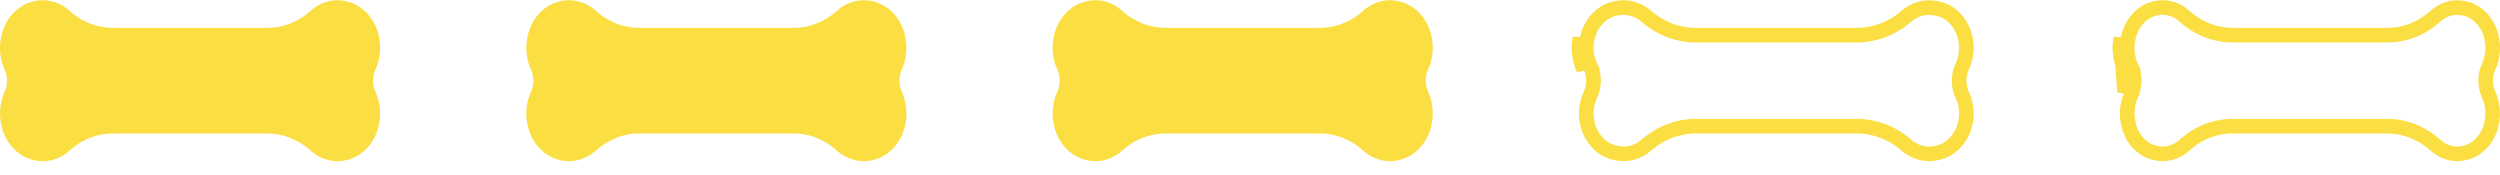 <svg width="171" height="12" viewBox="0 0 171 12" fill="none" xmlns="http://www.w3.org/2000/svg">
<path d="M25.685 4.749C25.985 4.088 26.074 3.333 25.938 2.608C25.831 1.991 25.564 1.423 25.169 0.976C24.774 0.529 24.27 0.222 23.719 0.095C23.282 -0.015 22.828 -0.011 22.393 0.107C21.958 0.224 21.552 0.451 21.208 0.771C20.35 1.53 19.281 1.931 18.187 1.905H7.813C6.719 1.931 5.65 1.53 4.792 0.771C4.448 0.451 4.042 0.224 3.607 0.107C3.172 -0.011 2.718 -0.015 2.281 0.095C1.73 0.222 1.226 0.529 0.831 0.976C0.436 1.423 0.169 1.991 0.062 2.608C-0.074 3.333 0.015 4.088 0.315 4.749C0.424 4.987 0.481 5.25 0.481 5.517C0.481 5.784 0.424 6.048 0.315 6.285C0.016 6.946 -0.074 7.702 0.062 8.427C0.169 9.044 0.436 9.612 0.831 10.06C1.226 10.508 1.73 10.815 2.281 10.944C2.718 11.054 3.172 11.05 3.607 10.932C4.042 10.815 4.448 10.588 4.792 10.268C5.65 9.508 6.718 9.105 7.813 9.13H18.187C19.282 9.105 20.35 9.508 21.208 10.268C21.552 10.588 21.958 10.815 22.393 10.932C22.828 11.05 23.282 11.054 23.719 10.944C24.27 10.815 24.774 10.508 25.169 10.06C25.564 9.612 25.831 9.044 25.938 8.427C26.074 7.702 25.984 6.946 25.685 6.285C25.576 6.048 25.519 5.784 25.519 5.517C25.519 5.25 25.576 4.987 25.685 4.749Z" fill="#FBDE42"/>
<path d="M61.685 4.749C61.985 4.088 62.074 3.333 61.938 2.608C61.831 1.991 61.564 1.423 61.169 0.976C60.774 0.529 60.27 0.222 59.719 0.095C59.282 -0.015 58.828 -0.011 58.393 0.107C57.958 0.224 57.552 0.451 57.208 0.771C56.35 1.53 55.281 1.931 54.187 1.904H43.813C42.719 1.931 41.65 1.53 40.792 0.771C40.448 0.451 40.042 0.224 39.607 0.107C39.172 -0.011 38.718 -0.015 38.281 0.095C37.73 0.222 37.226 0.529 36.831 0.976C36.436 1.423 36.169 1.991 36.062 2.608C35.926 3.333 36.015 4.088 36.315 4.749C36.424 4.987 36.481 5.25 36.481 5.517C36.481 5.784 36.424 6.048 36.315 6.285C36.016 6.946 35.926 7.702 36.062 8.427C36.169 9.044 36.436 9.612 36.831 10.059C37.226 10.507 37.73 10.815 38.281 10.944C38.718 11.054 39.172 11.05 39.607 10.932C40.042 10.815 40.448 10.588 40.792 10.268C41.65 9.508 42.718 9.105 43.813 9.13H54.187C55.282 9.105 56.35 9.508 57.208 10.268C57.552 10.588 57.958 10.815 58.393 10.932C58.828 11.05 59.282 11.054 59.719 10.944C60.27 10.815 60.774 10.507 61.169 10.059C61.564 9.612 61.831 9.044 61.938 8.427C62.074 7.702 61.984 6.946 61.685 6.285C61.576 6.048 61.519 5.784 61.519 5.517C61.519 5.25 61.576 4.987 61.685 4.749Z" fill="#FBDE42"/>
<path d="M97.685 4.749C97.985 4.088 98.074 3.333 97.938 2.608C97.831 1.991 97.564 1.423 97.169 0.976C96.774 0.529 96.27 0.222 95.719 0.095C95.282 -0.015 94.828 -0.011 94.393 0.107C93.958 0.224 93.552 0.451 93.208 0.771C92.35 1.53 91.281 1.931 90.187 1.904H79.813C78.719 1.931 77.65 1.53 76.792 0.771C76.448 0.451 76.042 0.224 75.607 0.107C75.172 -0.011 74.718 -0.015 74.281 0.095C73.73 0.222 73.226 0.529 72.831 0.976C72.436 1.423 72.169 1.991 72.062 2.608C71.926 3.333 72.015 4.088 72.315 4.749C72.424 4.987 72.481 5.25 72.481 5.517C72.481 5.784 72.424 6.048 72.315 6.285C72.016 6.946 71.926 7.702 72.062 8.427C72.169 9.044 72.436 9.612 72.831 10.059C73.226 10.507 73.73 10.815 74.281 10.944C74.718 11.054 75.172 11.05 75.607 10.932C76.042 10.815 76.448 10.588 76.792 10.268C77.65 9.508 78.718 9.105 79.813 9.13H90.187C91.282 9.105 92.35 9.508 93.208 10.268C93.552 10.588 93.958 10.815 94.393 10.932C94.828 11.05 95.282 11.054 95.719 10.944C96.27 10.815 96.774 10.507 97.169 10.059C97.564 9.612 97.831 9.044 97.938 8.427C98.074 7.702 97.984 6.946 97.685 6.285C97.576 6.048 97.519 5.784 97.519 5.517C97.519 5.25 97.576 4.987 97.685 4.749Z" fill="#FBDE42"/>
<path d="M108.327 4.749L108.779 4.536C108.514 3.972 108.434 3.325 108.556 2.704L108.556 2.704L108.557 2.696C108.651 2.169 108.888 1.689 109.231 1.314C109.575 0.939 110.009 0.687 110.477 0.583L110.477 0.583L110.486 0.581C110.86 0.491 111.248 0.494 111.62 0.591C111.993 0.687 112.343 0.875 112.643 1.144L112.643 1.144L112.652 1.152C113.632 1.986 114.858 2.432 116.119 2.404H126.881C128.142 2.432 129.368 1.986 130.348 1.152L130.348 1.152L130.357 1.144C130.657 0.875 131.007 0.687 131.38 0.591C131.752 0.494 132.14 0.491 132.514 0.581L132.514 0.581L132.523 0.583C132.991 0.687 133.425 0.939 133.769 1.314C134.112 1.689 134.349 2.169 134.443 2.696L134.443 2.696L134.444 2.704C134.566 3.325 134.486 3.972 134.221 4.535C134.076 4.841 134.001 5.177 134.001 5.517C134.001 5.857 134.076 6.194 134.221 6.499C134.486 7.063 134.565 7.709 134.444 8.331L134.444 8.331L134.443 8.338C134.348 8.865 134.112 9.346 133.768 9.722C133.425 10.097 132.99 10.351 132.521 10.456L132.521 10.456L132.514 10.458C132.14 10.548 131.752 10.545 131.38 10.448C131.007 10.352 130.657 10.163 130.357 9.895L130.357 9.895L130.348 9.887C129.369 9.051 128.143 8.604 126.881 8.63H116.119C114.857 8.604 113.631 9.051 112.652 9.887L112.652 9.887L112.643 9.895C112.343 10.163 111.993 10.352 111.62 10.448C111.248 10.545 110.86 10.548 110.486 10.458L110.486 10.458L110.479 10.456C110.01 10.351 109.575 10.097 109.232 9.722C108.888 9.346 108.652 8.865 108.557 8.338L108.557 8.338L108.556 8.331C108.435 7.709 108.514 7.063 108.779 6.499C108.924 6.193 108.999 5.857 108.999 5.517C108.999 5.177 108.924 4.84 108.779 4.534L108.327 4.749ZM108.327 4.749C108.016 4.088 107.923 3.333 108.065 2.608L108.327 4.749Z" stroke="#FBDE42"/>
<path d="M145.315 4.749L145.77 4.542C145.513 3.977 145.436 3.326 145.554 2.7L145.554 2.7L145.555 2.693C145.647 2.163 145.875 1.681 146.206 1.307C146.536 0.933 146.95 0.685 147.394 0.582L147.394 0.582L147.402 0.58C147.757 0.491 148.124 0.494 148.477 0.589C148.83 0.685 149.165 0.87 149.452 1.137L149.452 1.138L149.461 1.146C150.407 1.983 151.594 2.432 152.819 2.404H163.181C164.406 2.432 165.593 1.983 166.539 1.146L166.539 1.146L166.548 1.137C166.835 0.87 167.17 0.685 167.523 0.589C167.876 0.494 168.243 0.491 168.598 0.58L168.598 0.58L168.606 0.582C169.05 0.685 169.464 0.933 169.794 1.307C170.125 1.681 170.353 2.163 170.445 2.693L170.445 2.693L170.446 2.7C170.564 3.326 170.487 3.976 170.23 4.542C170.091 4.846 170.019 5.18 170.019 5.517C170.019 5.854 170.091 6.188 170.23 6.493C170.486 7.058 170.563 7.709 170.446 8.334L170.446 8.334L170.445 8.341C170.353 8.872 170.124 9.354 169.794 9.729C169.464 10.104 169.049 10.353 168.605 10.457L168.605 10.457L168.598 10.459C168.243 10.548 167.876 10.545 167.523 10.45C167.17 10.354 166.835 10.168 166.548 9.901L166.548 9.901L166.539 9.893C165.594 9.055 164.407 8.604 163.182 8.63H152.818C151.593 8.604 150.406 9.055 149.461 9.893L149.46 9.893L149.452 9.901C149.165 10.168 148.83 10.354 148.477 10.45C148.124 10.545 147.757 10.548 147.402 10.459L147.402 10.459L147.395 10.457C146.951 10.353 146.536 10.104 146.206 9.729C145.876 9.354 145.647 8.872 145.555 8.341L145.555 8.341L145.554 8.334C145.436 7.709 145.514 7.058 145.77 6.493C145.909 6.188 145.981 5.854 145.981 5.517C145.981 5.18 145.909 4.845 145.77 4.541L145.315 4.749ZM145.315 4.749C145.015 4.088 144.926 3.333 145.062 2.608L145.315 6.285C145.424 6.048 145.481 5.784 145.481 5.517C145.481 5.25 145.424 4.987 145.315 4.749Z" stroke="#FBDE42"/>
</svg>
